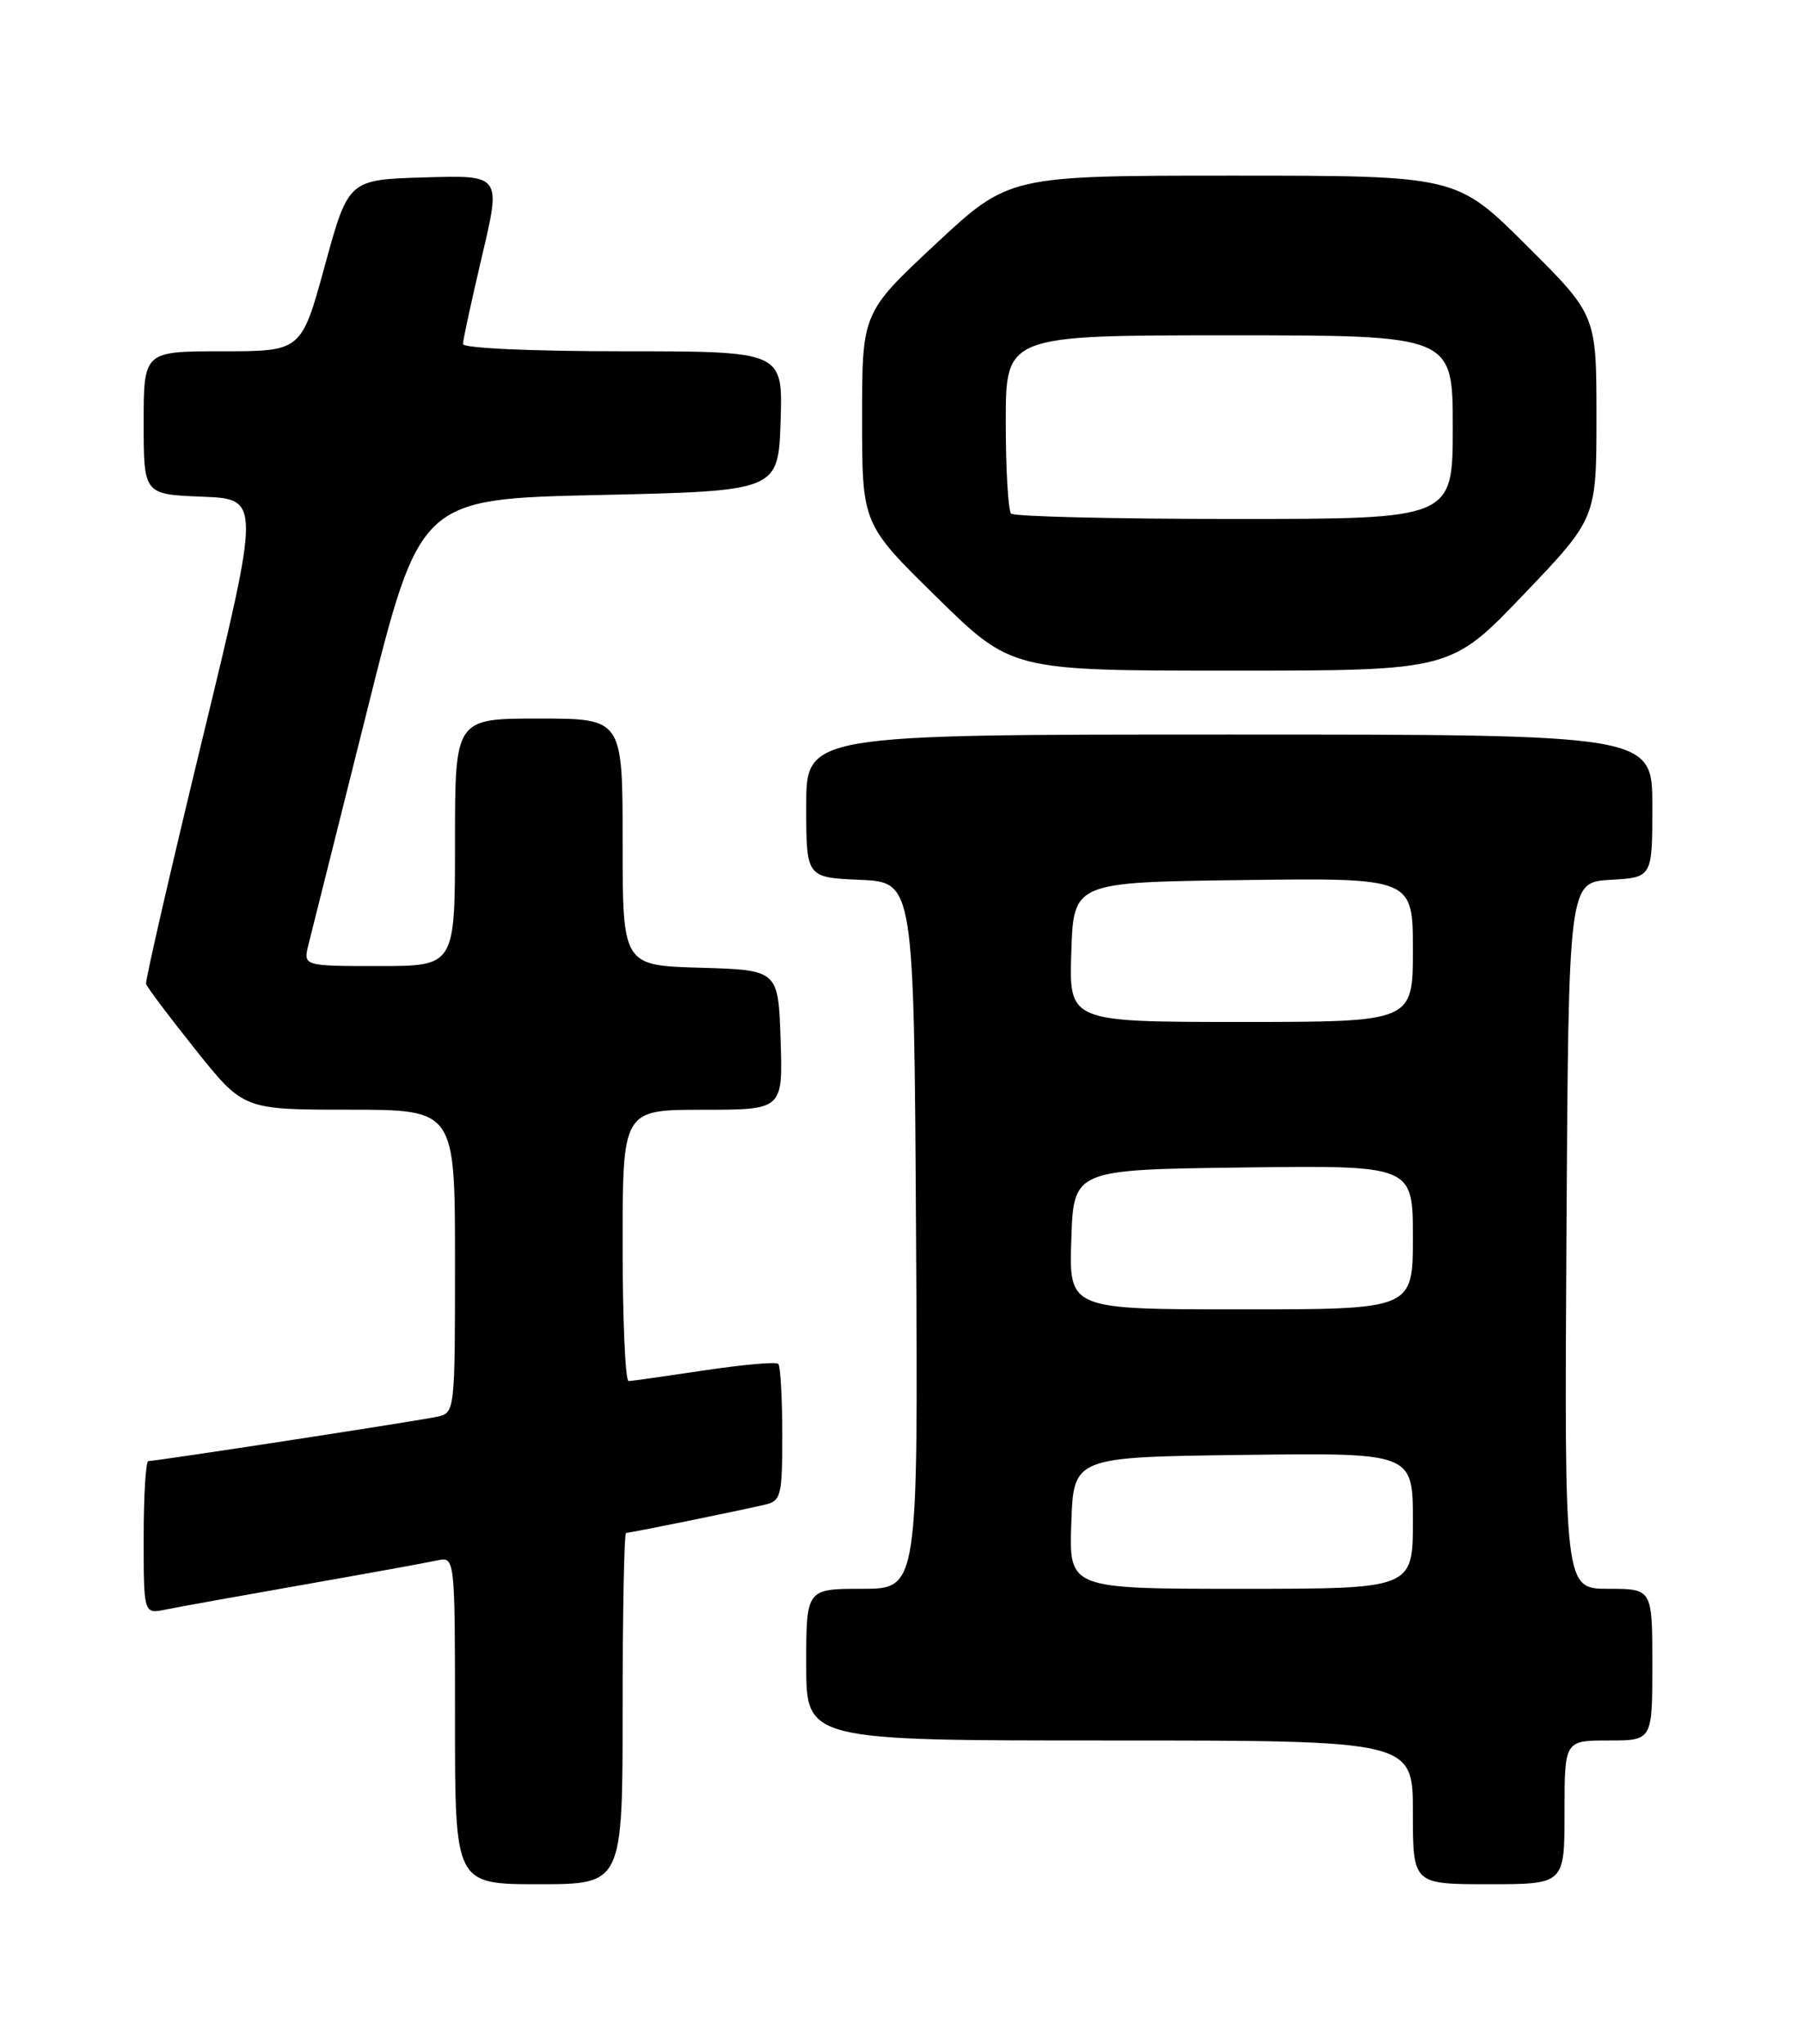 <?xml version="1.0" encoding="UTF-8" standalone="no"?>
<!DOCTYPE svg PUBLIC "-//W3C//DTD SVG 1.1//EN" "http://www.w3.org/Graphics/SVG/1.1/DTD/svg11.dtd" >
<svg xmlns="http://www.w3.org/2000/svg" xmlns:xlink="http://www.w3.org/1999/xlink" version="1.1" viewBox="0 0 226 256">
 <g >
 <path fill="currentColor"
d=" M 78.00 214.00 C 78.00 201.90 78.20 192.00 78.43 192.00 C 78.93 192.00 92.31 189.28 95.75 188.48 C 97.86 187.99 98.00 187.45 98.00 179.65 C 98.00 175.07 97.77 171.11 97.50 170.83 C 97.22 170.55 93.06 170.92 88.25 171.64 C 83.44 172.36 79.16 172.97 78.75 172.98 C 78.34 172.99 78.00 165.35 78.00 156.00 C 78.00 139.00 78.00 139.00 88.04 139.00 C 98.08 139.00 98.08 139.00 97.79 130.25 C 97.50 121.50 97.50 121.50 87.75 121.21 C 78.00 120.93 78.00 120.93 78.00 105.46 C 78.00 90.00 78.00 90.00 67.50 90.00 C 57.00 90.00 57.00 90.00 57.00 105.50 C 57.00 121.00 57.00 121.00 47.48 121.00 C 37.96 121.00 37.96 121.00 38.66 118.25 C 39.04 116.74 42.34 103.58 45.99 89.00 C 52.62 62.50 52.62 62.50 75.06 62.00 C 97.50 61.50 97.50 61.50 97.79 52.75 C 98.08 44.00 98.08 44.00 78.04 44.00 C 66.64 44.00 58.00 43.61 58.00 43.09 C 58.00 42.59 59.08 37.62 60.39 32.05 C 62.78 21.93 62.78 21.93 53.22 22.22 C 43.65 22.50 43.65 22.50 40.70 33.25 C 37.76 44.00 37.76 44.00 27.88 44.00 C 18.00 44.00 18.00 44.00 18.00 52.96 C 18.00 61.92 18.00 61.92 25.32 62.21 C 32.64 62.50 32.64 62.50 25.37 92.50 C 21.37 109.00 18.19 122.83 18.30 123.24 C 18.41 123.64 21.20 127.35 24.50 131.48 C 30.50 138.99 30.50 138.99 43.75 138.99 C 57.00 139.00 57.00 139.00 57.00 157.98 C 57.00 176.85 56.99 176.96 54.75 177.45 C 52.38 177.97 19.60 183.00 18.59 183.00 C 18.26 183.00 18.00 187.31 18.00 192.58 C 18.00 202.16 18.00 202.16 20.75 201.60 C 22.26 201.29 30.02 199.89 38.00 198.49 C 45.98 197.09 53.51 195.72 54.75 195.45 C 57.00 194.96 57.00 194.96 57.00 215.48 C 57.00 236.00 57.00 236.00 67.50 236.00 C 78.00 236.00 78.00 236.00 78.00 214.00 Z  M 196.00 227.00 C 196.00 218.00 196.00 218.00 201.50 218.00 C 207.00 218.00 207.00 218.00 207.00 208.50 C 207.00 199.00 207.00 199.00 201.49 199.00 C 195.98 199.00 195.98 199.00 196.24 154.75 C 196.50 110.50 196.50 110.50 201.75 110.20 C 207.00 109.90 207.00 109.90 207.00 100.95 C 207.00 92.00 207.00 92.00 154.00 92.00 C 101.00 92.00 101.00 92.00 101.00 100.95 C 101.00 109.91 101.00 109.91 107.75 110.20 C 114.50 110.50 114.50 110.50 114.76 154.75 C 115.02 199.00 115.02 199.00 108.01 199.00 C 101.00 199.00 101.00 199.00 101.00 208.50 C 101.00 218.00 101.00 218.00 139.00 218.00 C 177.00 218.00 177.00 218.00 177.00 227.00 C 177.00 236.00 177.00 236.00 186.50 236.00 C 196.00 236.00 196.00 236.00 196.00 227.00 Z  M 190.88 74.46 C 200.00 64.92 200.00 64.92 200.00 52.19 C 200.00 39.46 200.00 39.46 191.23 30.73 C 182.46 22.00 182.46 22.00 154.43 22.00 C 126.40 22.00 126.40 22.00 117.20 30.58 C 108.00 39.17 108.00 39.17 108.00 52.40 C 108.00 65.63 108.00 65.63 117.37 74.82 C 126.73 84.00 126.73 84.00 154.25 84.00 C 181.76 84.00 181.76 84.00 190.88 74.46 Z  M 134.21 190.75 C 134.50 182.50 134.50 182.50 155.75 182.23 C 177.00 181.96 177.00 181.96 177.00 190.48 C 177.00 199.00 177.00 199.00 155.46 199.00 C 133.92 199.00 133.92 199.00 134.21 190.75 Z  M 134.21 155.25 C 134.50 146.50 134.50 146.50 155.75 146.23 C 177.00 145.96 177.00 145.96 177.00 154.98 C 177.00 164.00 177.00 164.00 155.46 164.00 C 133.92 164.00 133.92 164.00 134.21 155.25 Z  M 134.21 119.25 C 134.50 110.50 134.50 110.50 155.75 110.23 C 177.00 109.96 177.00 109.96 177.00 118.98 C 177.00 128.00 177.00 128.00 155.46 128.00 C 133.92 128.00 133.92 128.00 134.21 119.25 Z  M 126.67 64.33 C 126.30 63.97 126.00 58.79 126.00 52.83 C 126.00 42.00 126.00 42.00 154.00 42.00 C 182.00 42.00 182.00 42.00 182.00 53.50 C 182.00 65.00 182.00 65.00 154.67 65.00 C 139.63 65.00 127.03 64.70 126.67 64.33 Z "/>
</g>
</svg>